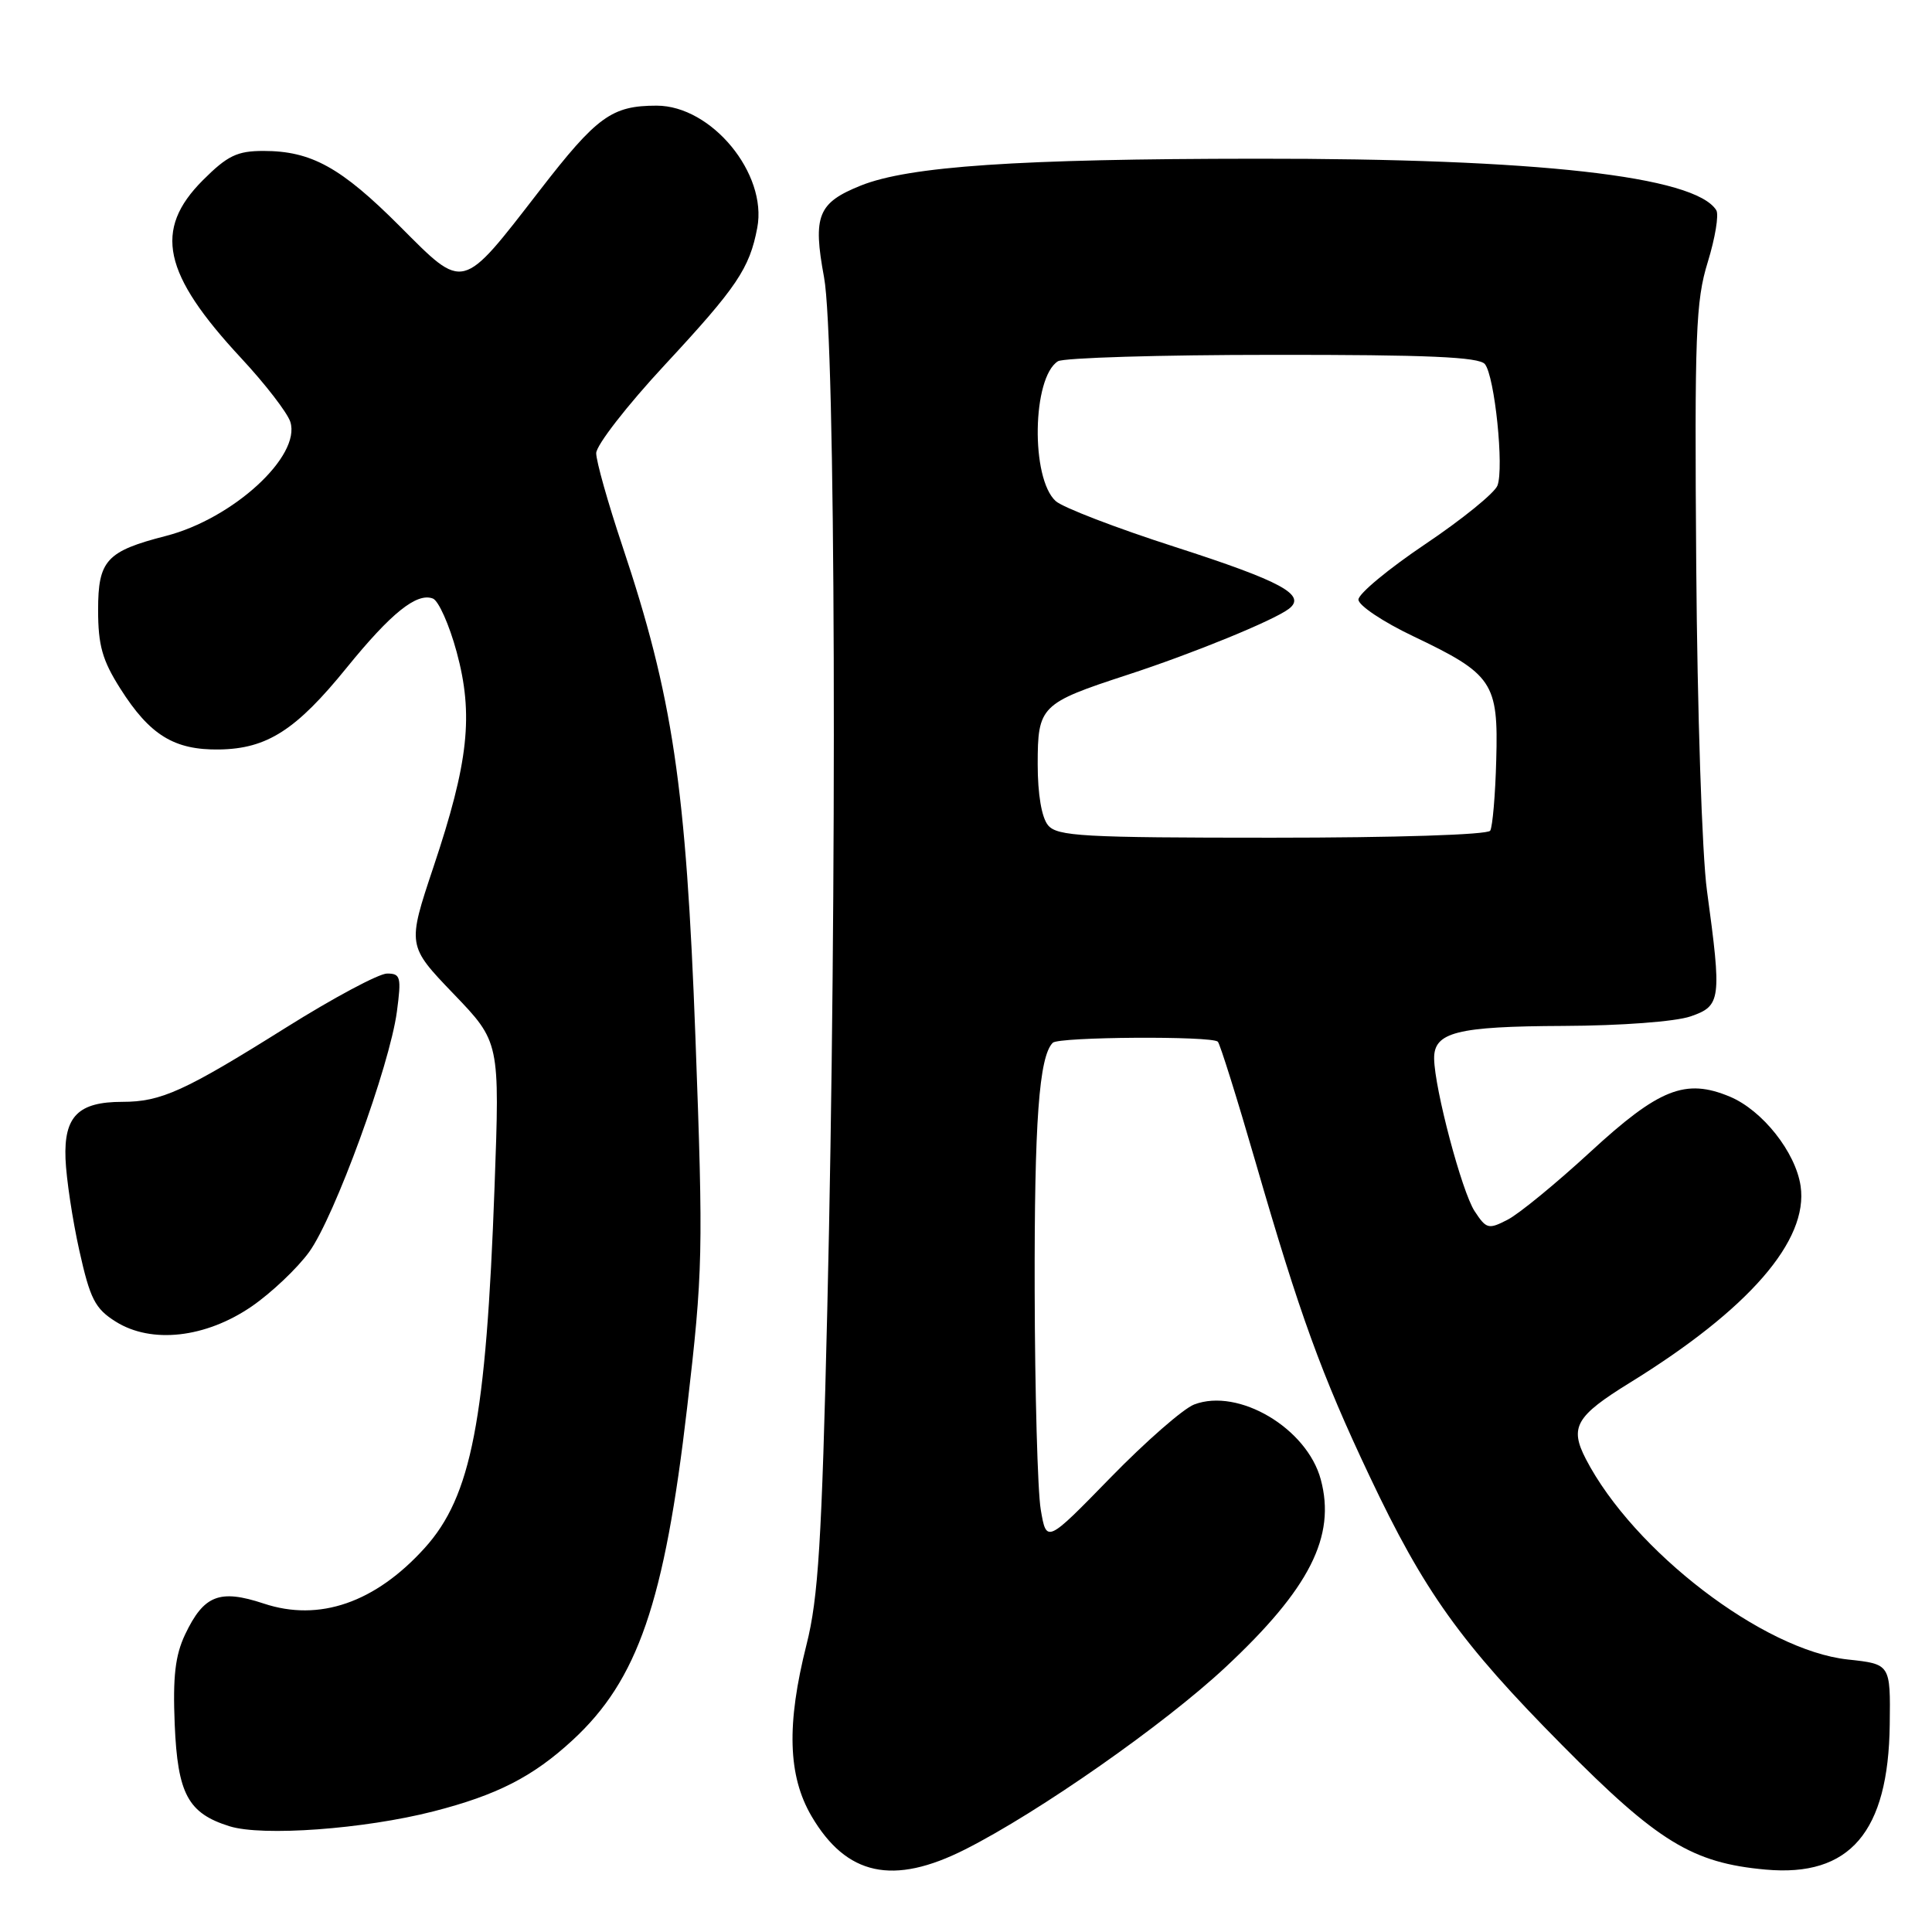 <?xml version="1.0" encoding="UTF-8" standalone="no"?>
<!DOCTYPE svg PUBLIC "-//W3C//DTD SVG 1.1//EN" "http://www.w3.org/Graphics/SVG/1.1/DTD/svg11.dtd" >
<svg xmlns="http://www.w3.org/2000/svg" xmlns:xlink="http://www.w3.org/1999/xlink" version="1.1" viewBox="0 0 256 256">
 <g >
 <path fill="currentColor"
d=" M 127.90 245.05 C 137.64 240.13 154.27 228.50 162.39 220.91 C 173.53 210.51 177.04 203.58 175.01 196.04 C 173.18 189.24 164.11 183.87 158.24 186.10 C 156.81 186.64 151.82 191.00 147.15 195.79 C 138.66 204.50 138.66 204.50 137.90 200.00 C 137.49 197.53 137.13 184.47 137.10 171.00 C 137.05 148.61 137.68 139.98 139.50 138.17 C 140.29 137.38 160.59 137.25 161.37 138.03 C 161.66 138.33 163.92 145.53 166.38 154.03 C 172.22 174.20 175.10 182.13 181.47 195.59 C 188.71 210.90 193.52 217.64 206.95 231.20 C 219.66 244.05 224.23 246.85 233.95 247.73 C 245.12 248.74 250.23 242.77 250.40 228.50 C 250.50 220.50 250.50 220.50 244.83 219.89 C 233.66 218.69 216.44 205.50 210.13 193.32 C 207.95 189.10 208.80 187.64 215.96 183.22 C 231.75 173.48 239.65 164.37 238.59 157.16 C 237.93 152.67 233.53 147.12 229.21 145.31 C 223.33 142.86 219.84 144.24 210.70 152.66 C 206.19 156.81 201.28 160.84 199.78 161.61 C 197.23 162.93 196.95 162.86 195.39 160.48 C 193.70 157.89 190.10 144.32 190.03 140.29 C 189.98 136.77 192.99 136.00 207.18 135.94 C 214.79 135.91 222.00 135.37 224.00 134.68 C 228.05 133.29 228.15 132.48 226.18 118.00 C 225.53 113.31 224.90 94.03 224.76 75.00 C 224.53 44.23 224.69 39.88 226.29 34.72 C 227.27 31.53 227.78 28.45 227.42 27.86 C 224.62 23.34 203.70 20.99 166.53 21.03 C 134.85 21.05 120.47 22.03 114.08 24.58 C 108.37 26.87 107.68 28.58 109.19 36.74 C 110.72 44.93 110.94 117.79 109.62 173.50 C 108.89 204.30 108.43 211.74 106.87 217.91 C 104.20 228.49 104.40 235.30 107.53 240.65 C 112.16 248.54 118.34 249.88 127.90 245.05 Z  M 57.42 240.02 C 65.85 237.86 70.60 235.44 75.86 230.59 C 84.51 222.62 88.05 212.35 91.05 186.50 C 93.15 168.44 93.20 166.01 92.15 137.50 C 90.91 104.15 89.15 92.32 82.45 72.29 C 80.55 66.61 79.00 61.11 79.00 60.05 C 79.00 59.00 83.09 53.73 88.09 48.35 C 97.64 38.06 99.32 35.58 100.34 30.19 C 101.71 23.01 94.28 14.00 87.01 14.00 C 81.06 14.00 79.10 15.42 71.50 25.25 C 61.08 38.71 61.57 38.59 52.99 29.99 C 45.19 22.18 41.25 20.00 34.91 20.00 C 31.43 20.00 30.14 20.62 26.88 23.88 C 20.31 30.46 21.56 36.28 31.97 47.47 C 35.16 50.90 38.08 54.69 38.47 55.90 C 39.91 60.44 30.87 68.73 22.00 71.01 C 14.10 73.04 13.00 74.24 13.00 80.83 C 13.00 85.51 13.56 87.49 15.94 91.24 C 19.85 97.41 23.08 99.40 29.06 99.31 C 35.39 99.21 39.24 96.74 45.95 88.46 C 51.83 81.22 55.23 78.49 57.36 79.31 C 58.11 79.60 59.53 82.78 60.51 86.39 C 62.77 94.73 62.09 100.98 57.44 114.87 C 53.96 125.29 53.96 125.29 60.09 131.68 C 66.23 138.07 66.23 138.07 65.53 157.28 C 64.41 188.19 62.46 198.27 56.28 205.11 C 49.73 212.36 42.30 214.93 34.95 212.48 C 29.09 210.54 27.01 211.36 24.53 216.57 C 23.21 219.36 22.89 222.17 23.15 228.50 C 23.54 237.72 24.91 240.27 30.42 241.99 C 34.78 243.35 48.23 242.37 57.42 240.02 Z  M 33.36 173.10 C 35.97 171.30 39.39 168.06 40.96 165.90 C 44.33 161.25 51.63 141.24 52.59 134.05 C 53.20 129.46 53.08 129.00 51.29 129.00 C 50.20 129.00 44.18 132.22 37.91 136.15 C 24.43 144.60 21.35 146.00 16.22 146.00 C 10.38 146.00 8.46 147.91 8.68 153.55 C 8.78 156.14 9.60 161.61 10.51 165.70 C 11.94 172.12 12.59 173.40 15.33 175.12 C 20.07 178.10 27.26 177.29 33.36 173.10 Z  M 138.87 109.35 C 138.02 108.32 137.50 105.24 137.50 101.27 C 137.50 93.56 137.88 93.18 149.39 89.42 C 158.07 86.59 168.70 82.24 170.76 80.69 C 173.20 78.85 169.87 77.04 155.66 72.46 C 147.91 69.97 140.82 67.24 139.89 66.40 C 136.56 63.39 136.77 50.03 140.18 47.87 C 140.90 47.41 153.71 47.02 168.63 47.02 C 189.14 47.00 196.00 47.30 196.76 48.25 C 198.06 49.87 199.31 62.02 198.42 64.34 C 198.05 65.32 193.75 68.81 188.87 72.09 C 183.99 75.37 180.00 78.68 180.00 79.45 C 180.00 80.22 183.26 82.40 187.25 84.30 C 197.81 89.33 198.55 90.43 198.26 100.69 C 198.14 105.34 197.77 109.56 197.46 110.07 C 197.12 110.61 184.91 111.00 168.56 111.00 C 143.44 111.00 140.09 110.81 138.87 109.35 Z "/>
</g>
</svg>
